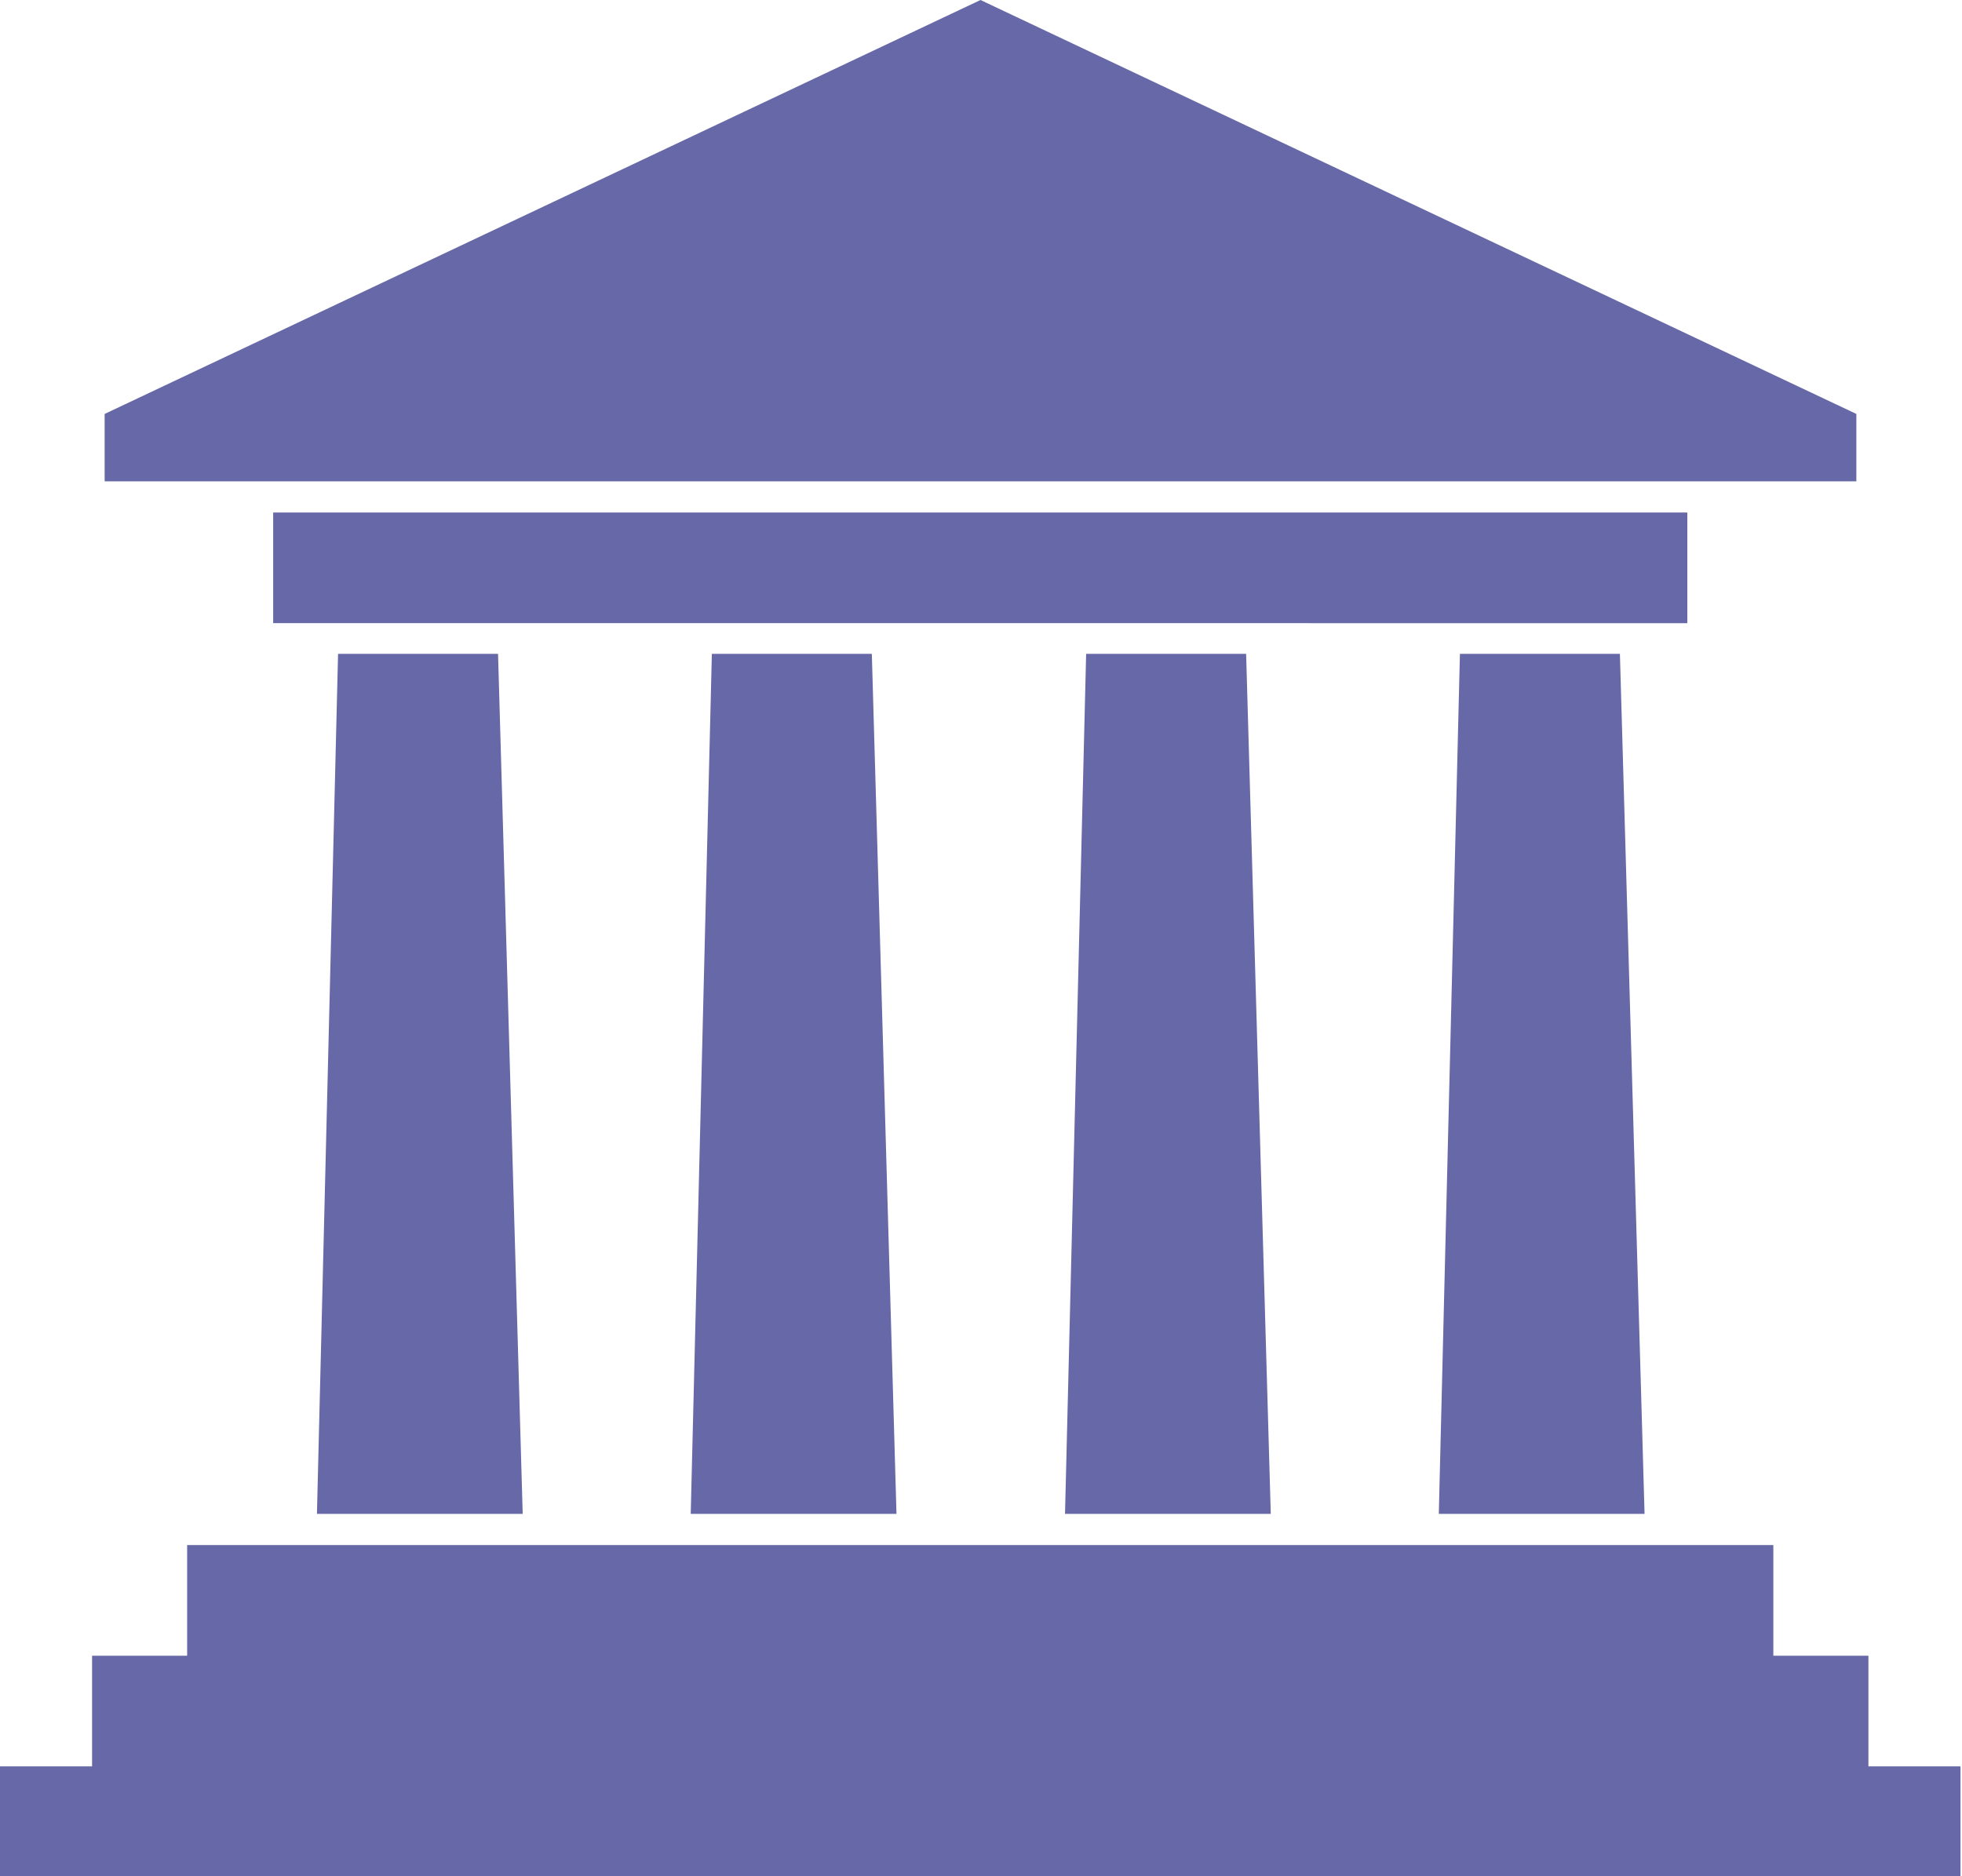 <?xml version="1.0" encoding="utf-8"?>
<!-- Generator: Adobe Illustrator 24.1.1, SVG Export Plug-In . SVG Version: 6.00 Build 0)  -->
<svg version="1.1" id="레이어_1" xmlns="http://www.w3.org/2000/svg" xmlns:xlink="http://www.w3.org/1999/xlink" x="0px"
	 y="0px" viewBox="0 0 390 373" style="enable-background:new 0 0 390 373;" xml:space="preserve">
<style type="text/css">
	.st0{fill:#6768A7;}
</style>
<g>
	<g id="Layer_x0020_1">
		<path id="path10" class="st0" d="M67.2,130h31.8l4.9,171l-40.9,0L67.2,130L67.2,130z M37.2,307.2h315.3v22h18.9l0,22h18.3v22
			L0,373.2v-22h18.3v-22h18.9L37.2,307.2L37.2,307.2z M369,82.3L194.9,0L20.8,82.3l0,13.4l348.2,0L369,82.3L369,82.3z M54.3,101.9
			h281.1v22H54.3V101.9z M290.2,130H322l4.9,171l-40.9,0L290.2,130L290.2,130z M215.9,130l31.8,0l4.9,171l-40.9,0L215.9,130
			L215.9,130L215.9,130z M141.5,130l31.8,0l4.9,171h-40.9L141.5,130L141.5,130z"/>
	</g>
</g>
</svg>
